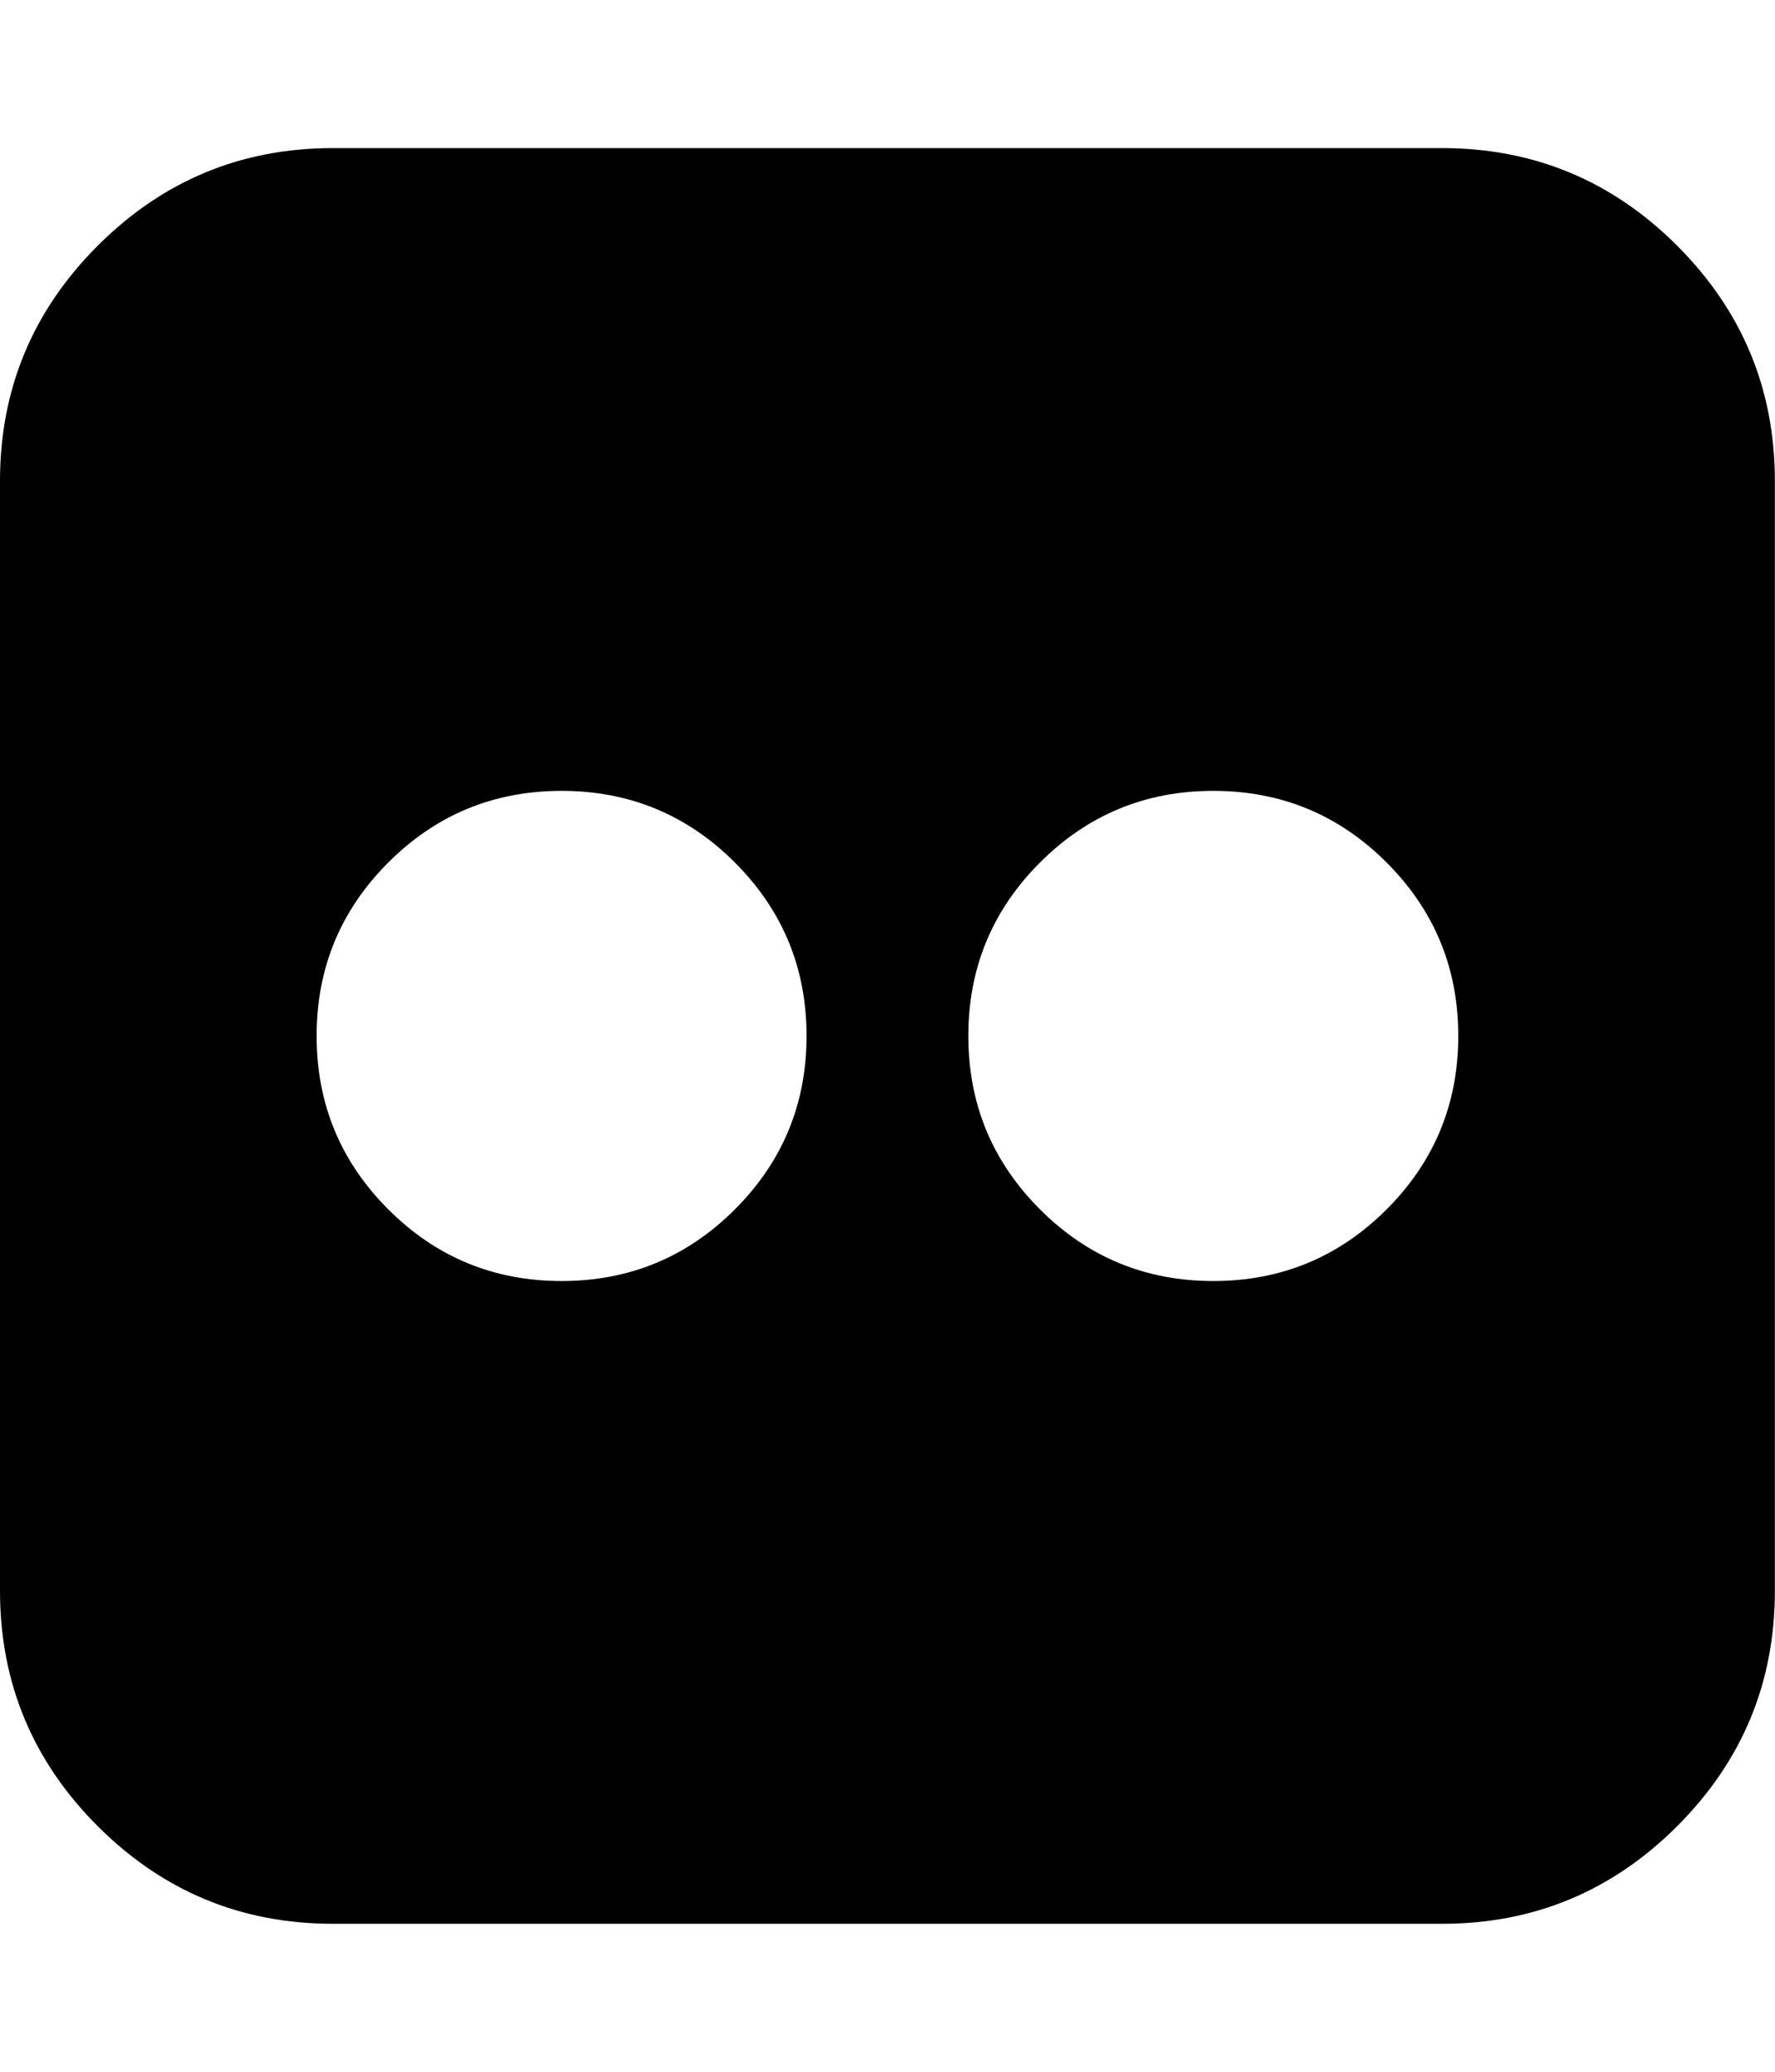<svg height="1000" width="857.143" xmlns="http://www.w3.org/2000/svg"><path d="M0 767.872v-535.68q0 -66.402 47.151 -113.553t113.553 -47.151h535.68q66.402 0 113.553 47.151t47.151 113.553v535.68q0 66.402 -47.151 113.553t-113.553 47.151h-535.68q-66.402 0 -113.553 -47.151t-47.151 -113.553zm152.892 -267.84q0 49.104 34.596 83.7t83.7 34.596 83.7 -34.596 34.596 -83.7 -34.596 -83.7 -83.7 -34.596 -83.7 34.596 -34.596 83.7zm314.712 0q0 49.104 34.596 83.7t83.7 34.596 83.7 -34.596 34.596 -83.7 -34.596 -83.7 -83.7 -34.596 -83.7 34.596 -34.596 83.7z"/></svg>